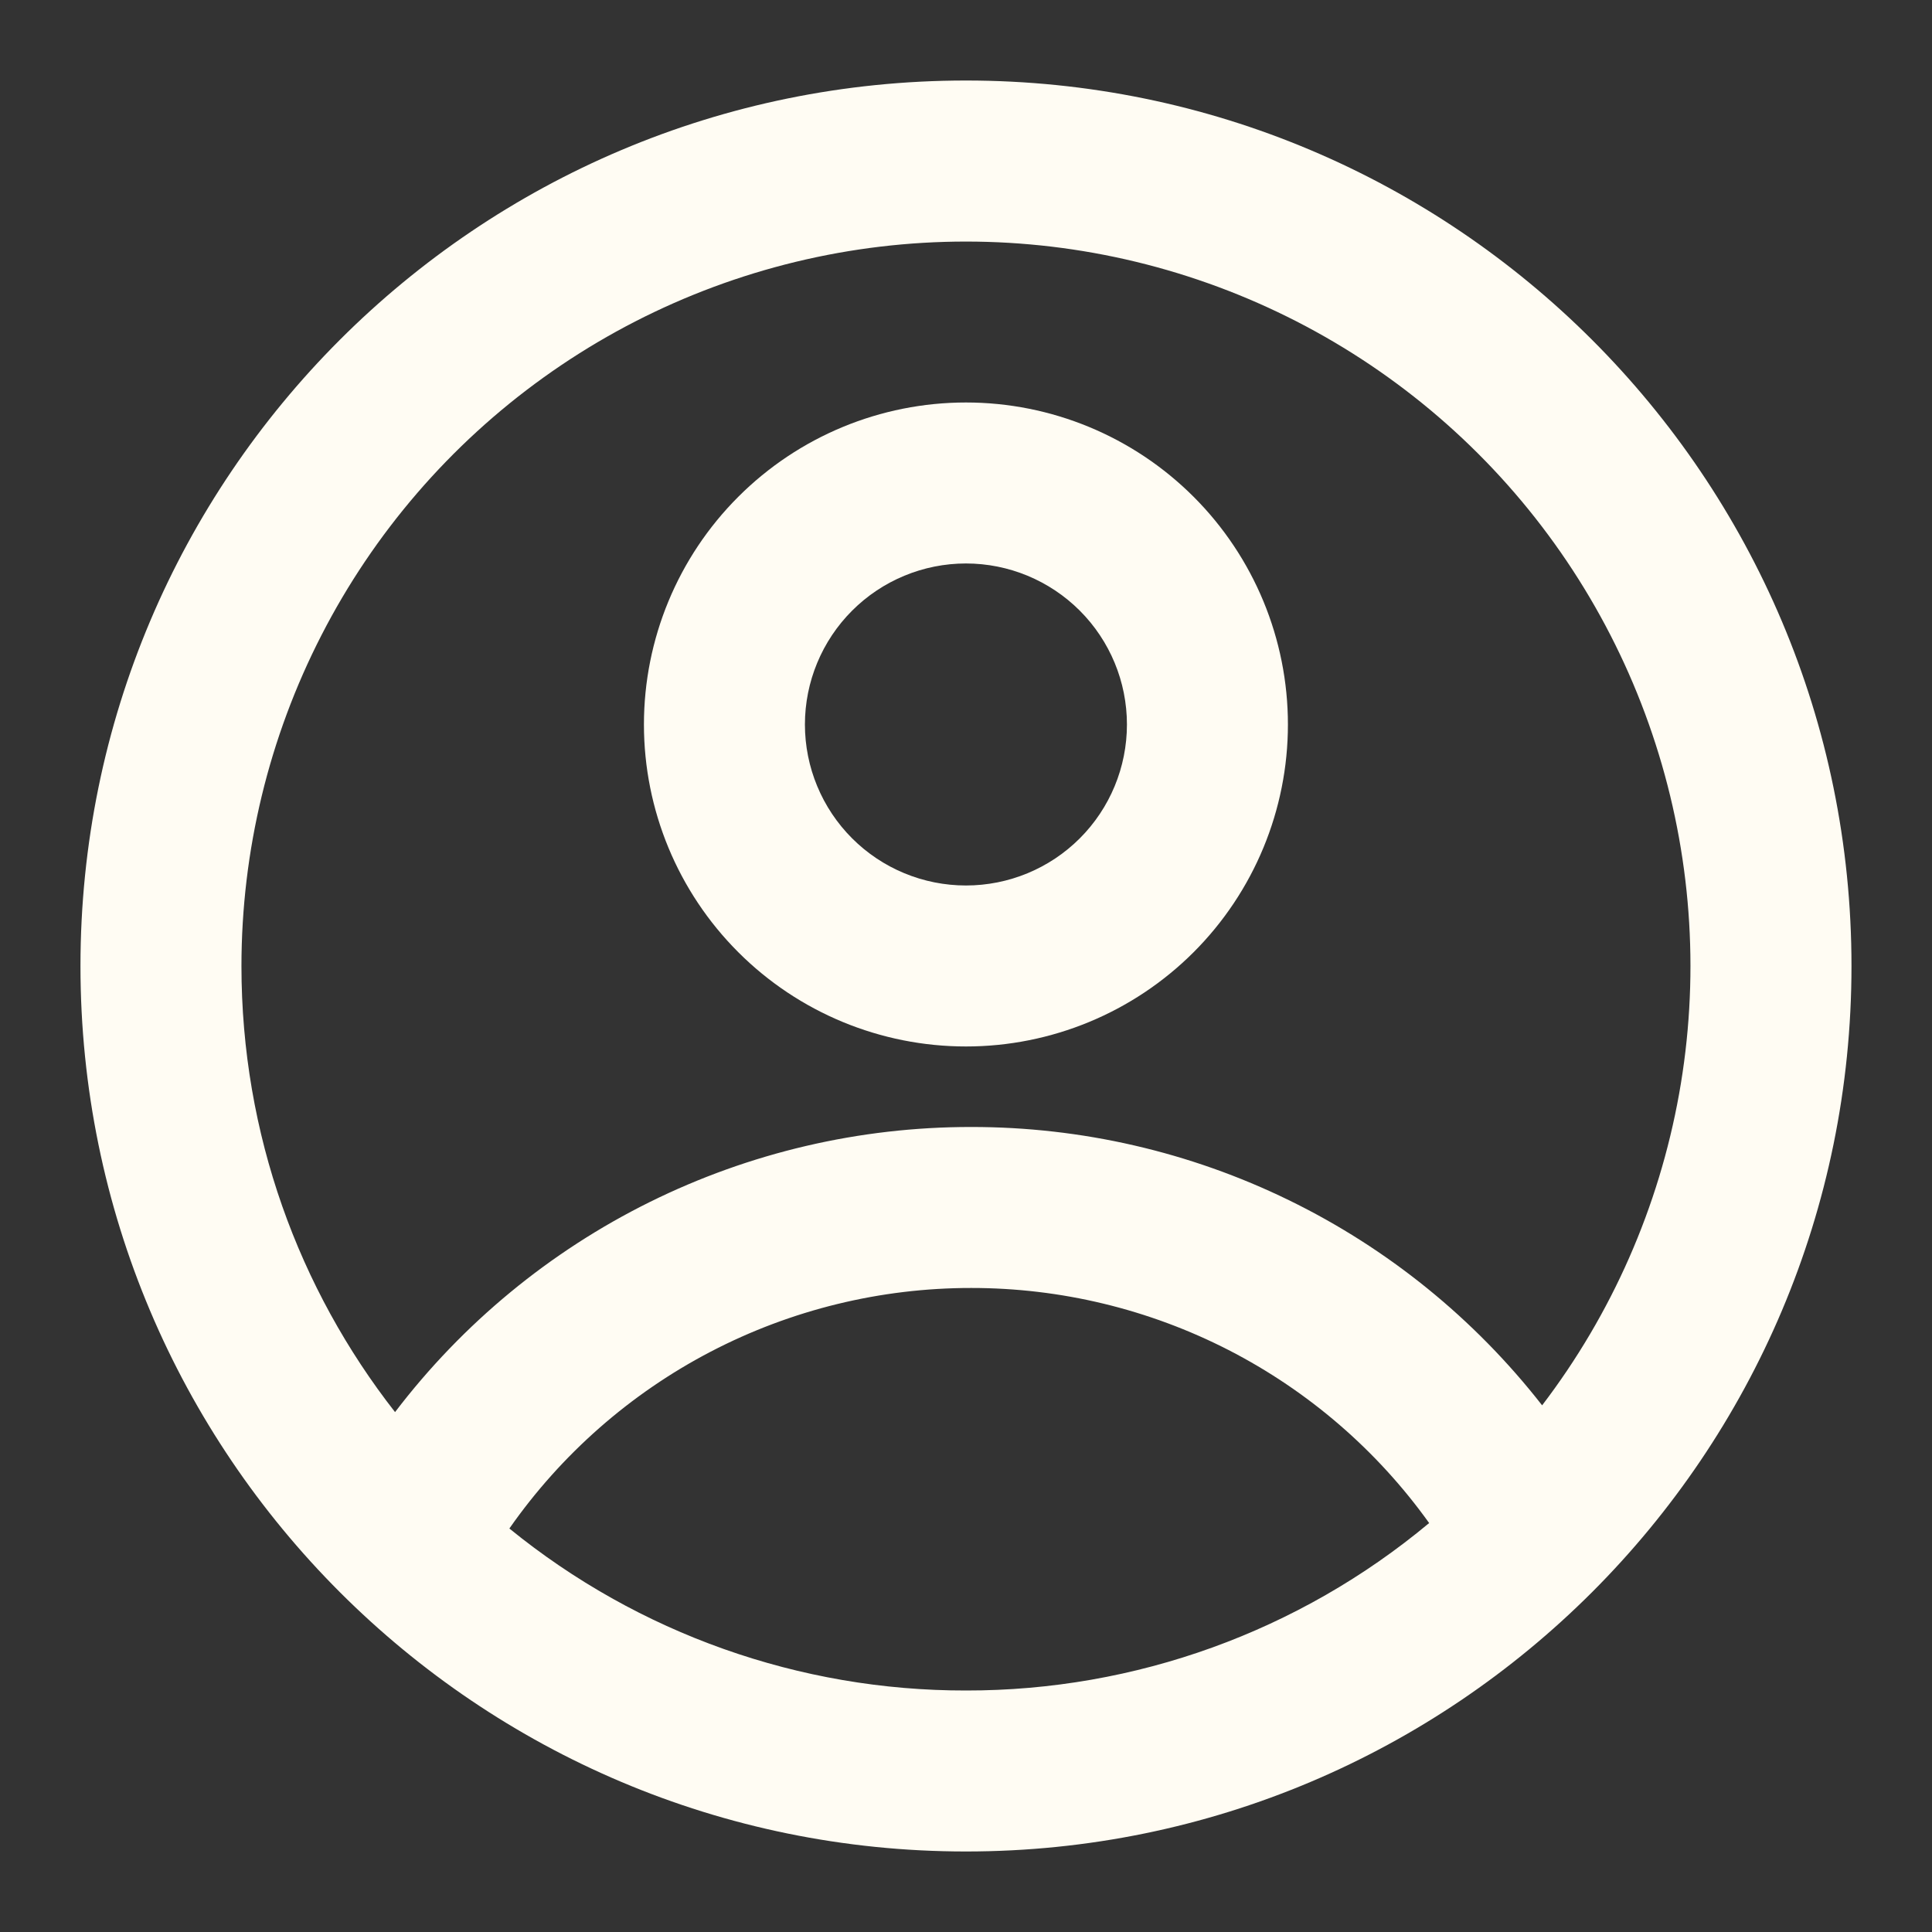 <svg width="40" height="40" viewBox="0 0 40 40" fill="none" xmlns="http://www.w3.org/2000/svg">
<rect x="0" y="0" width="40" height="40" fill="#333333" stroke="none"/>
<path fill-rule="evenodd" clip-rule="evenodd" d="M26.665 15C26.665 16.768 25.963 18.463 24.713 19.714C23.462 20.964 21.767 21.666 19.999 21.666C18.231 21.666 16.535 20.964 15.285 19.714C14.034 18.463 13.332 16.768 13.332 15C13.332 13.232 14.034 11.536 15.285 10.286C16.535 9.035 18.231 8.333 19.999 8.333C21.767 8.333 23.462 9.035 24.713 10.286C25.963 11.536 26.665 13.232 26.665 15V15ZM23.332 15C23.332 15.884 22.981 16.732 22.356 17.357C21.731 17.982 20.883 18.333 19.999 18.333C19.115 18.333 18.267 17.982 17.642 17.357C17.017 16.732 16.665 15.884 16.665 15C16.665 14.116 17.017 13.268 17.642 12.643C18.267 12.018 19.115 11.666 19.999 11.666C20.883 11.666 21.731 12.018 22.356 12.643C22.981 13.268 23.332 14.116 23.332 15V15Z" fill="#FFFCF3"/>
<path fill-rule="evenodd" clip-rule="evenodd" d="M19.999 1.667C9.874 1.667 1.666 9.875 1.666 20C1.666 30.125 9.874 38.333 19.999 38.333C30.124 38.333 38.333 30.125 38.333 20C38.333 9.875 30.124 1.667 19.999 1.667ZM4.999 20C4.999 23.483 6.188 26.69 8.179 29.236C9.578 27.4 11.383 25.911 13.452 24.887C15.521 23.863 17.799 23.331 20.108 23.333C22.387 23.331 24.636 23.849 26.684 24.848C28.733 25.847 30.526 27.3 31.928 29.096C33.372 27.203 34.344 24.992 34.764 22.648C35.184 20.303 35.04 17.892 34.343 15.615C33.647 13.337 32.418 11.258 30.759 9.55C29.099 7.842 27.056 6.553 24.8 5.791C22.544 5.028 20.138 4.814 17.782 5.166C15.427 5.518 13.189 6.426 11.254 7.815C9.319 9.204 7.742 11.033 6.655 13.152C5.567 15.271 5 17.618 4.999 20V20ZM19.999 35C16.556 35.005 13.216 33.82 10.546 31.646C11.621 30.108 13.052 28.851 14.716 27.984C16.381 27.117 18.231 26.665 20.108 26.666C21.961 26.665 23.788 27.106 25.438 27.952C27.087 28.799 28.51 30.026 29.589 31.533C26.898 33.778 23.504 35.005 19.999 35V35Z" fill="#FFFCF3"/>
</svg>
